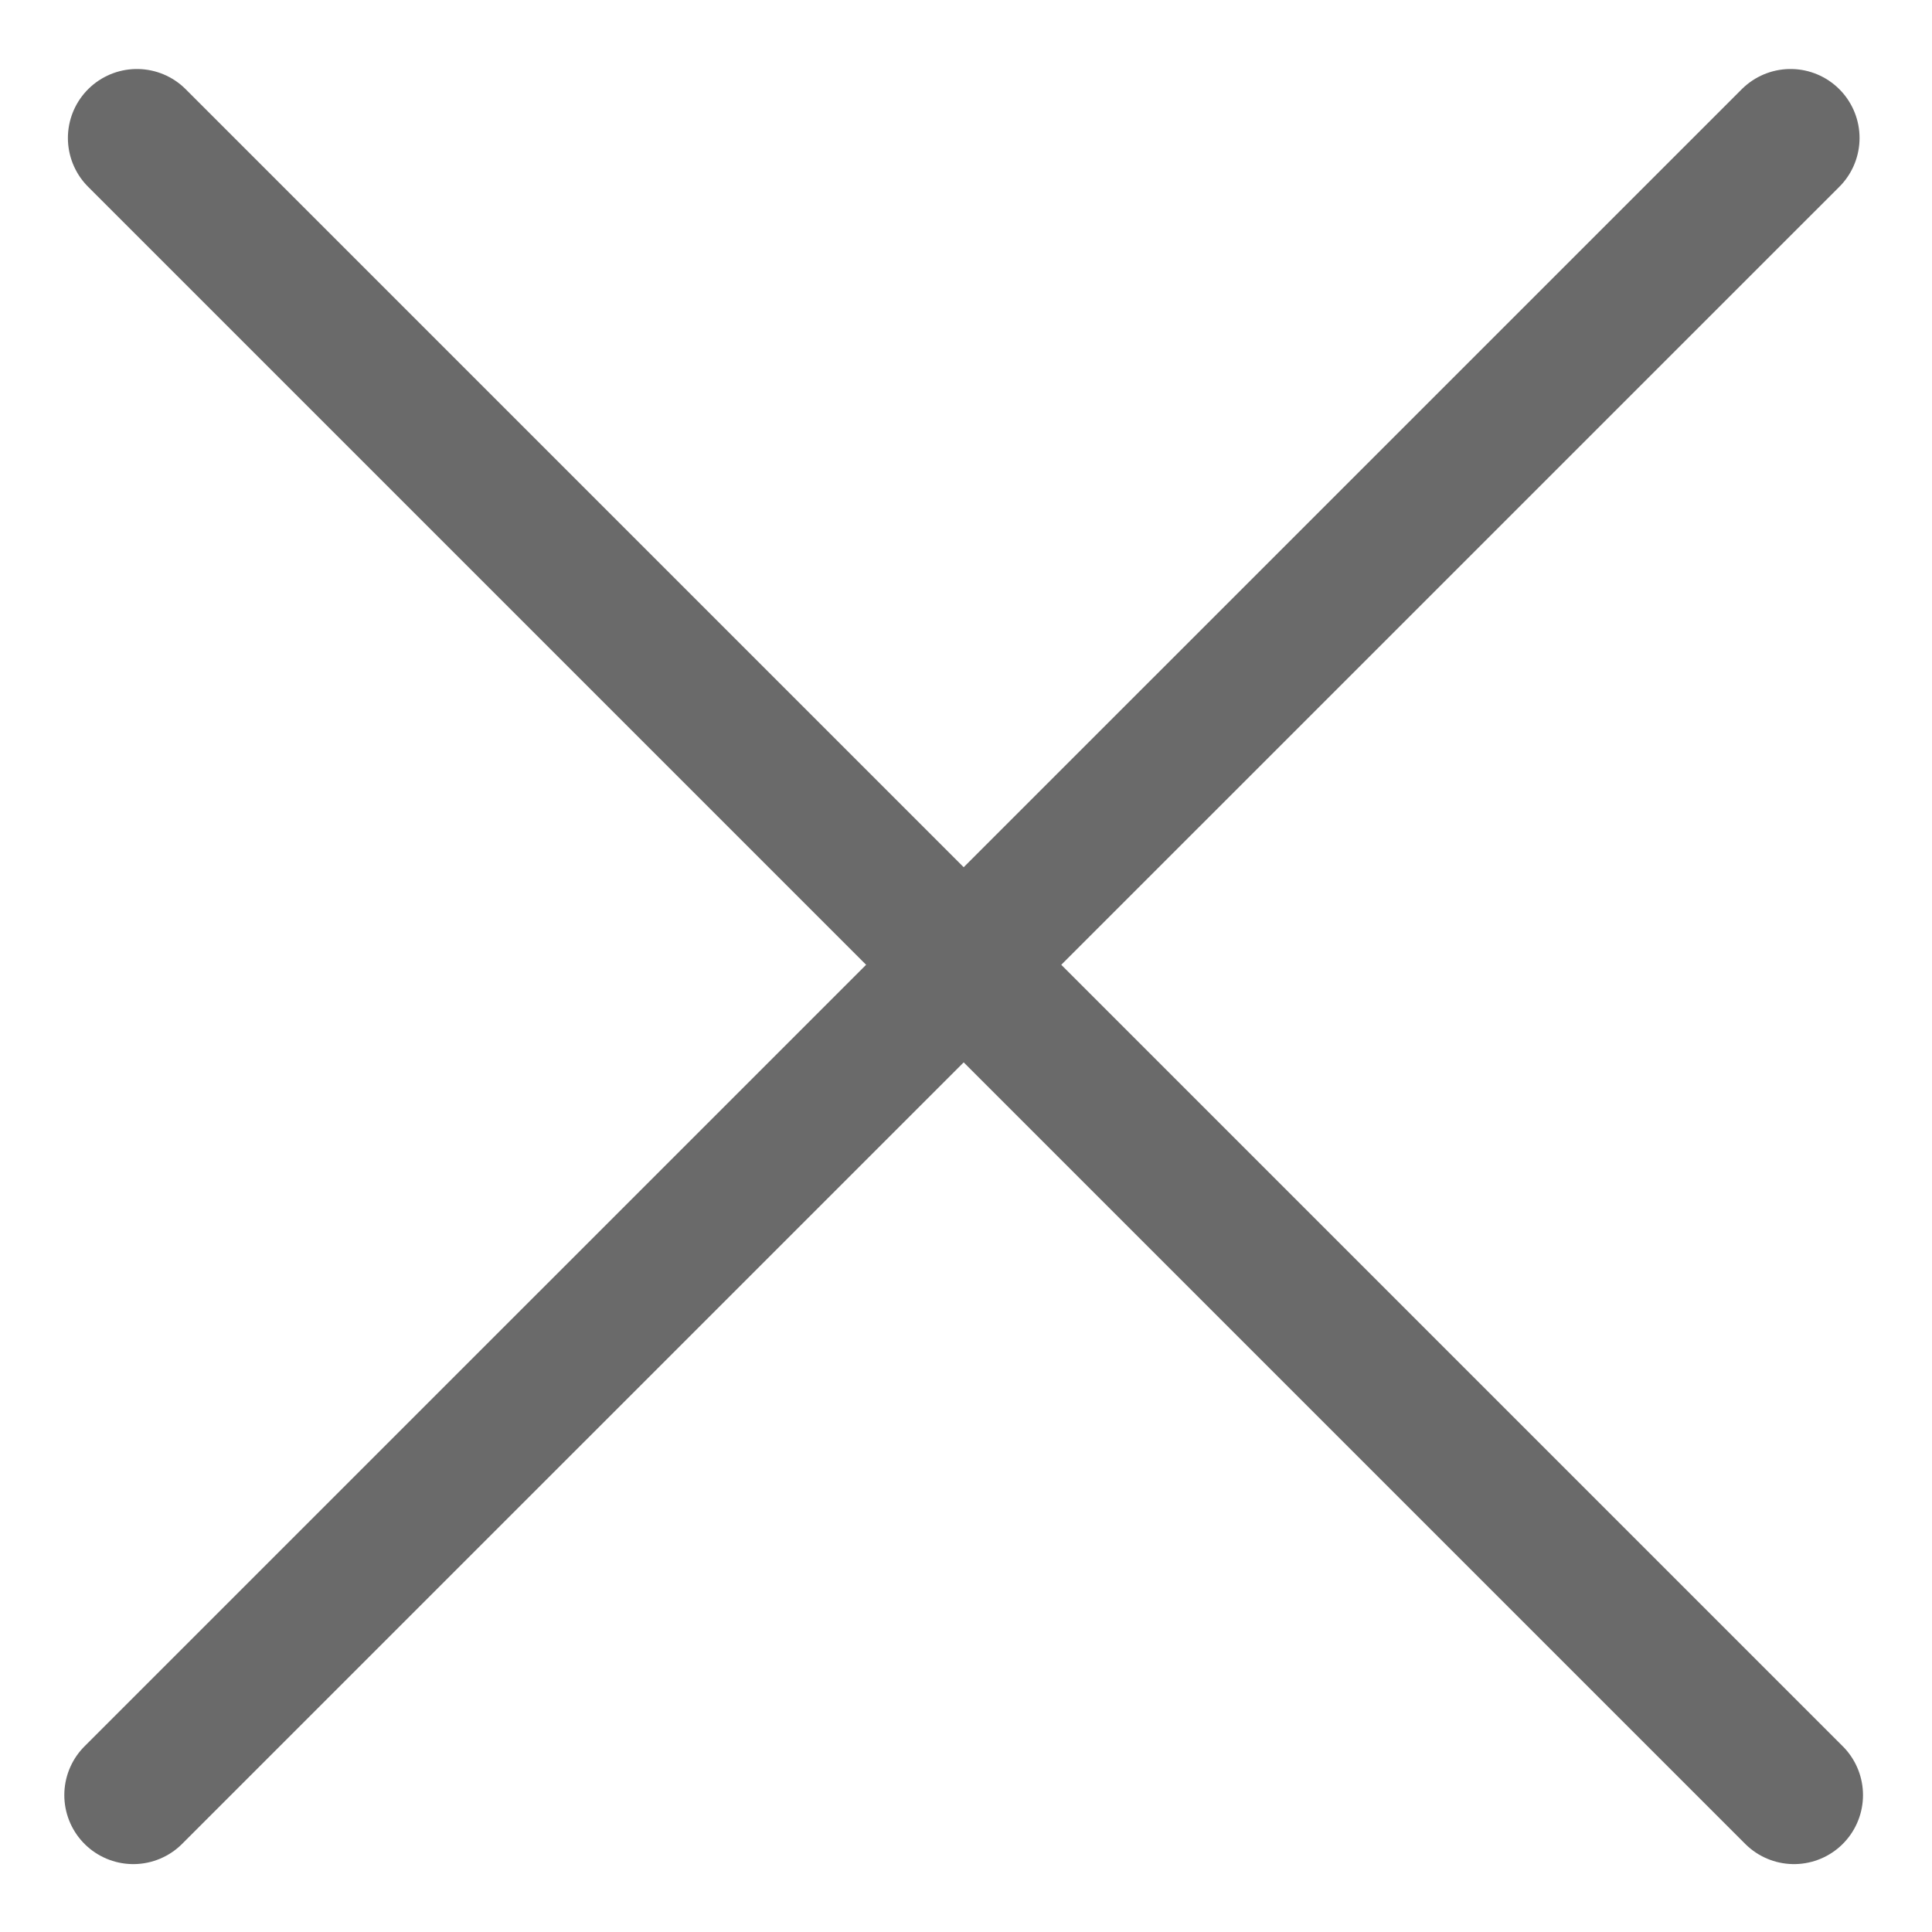 <svg width="14" height="14" viewBox="0 0 14 14" fill="none" xmlns="http://www.w3.org/2000/svg">
<path d="M12.975 1L0.966 13.008" stroke="#6A6A6A" stroke-linecap="round"/>
<path d="M0.992 1L13 13.008" stroke="#6A6A6A" stroke-linecap="round"/>
</svg>
